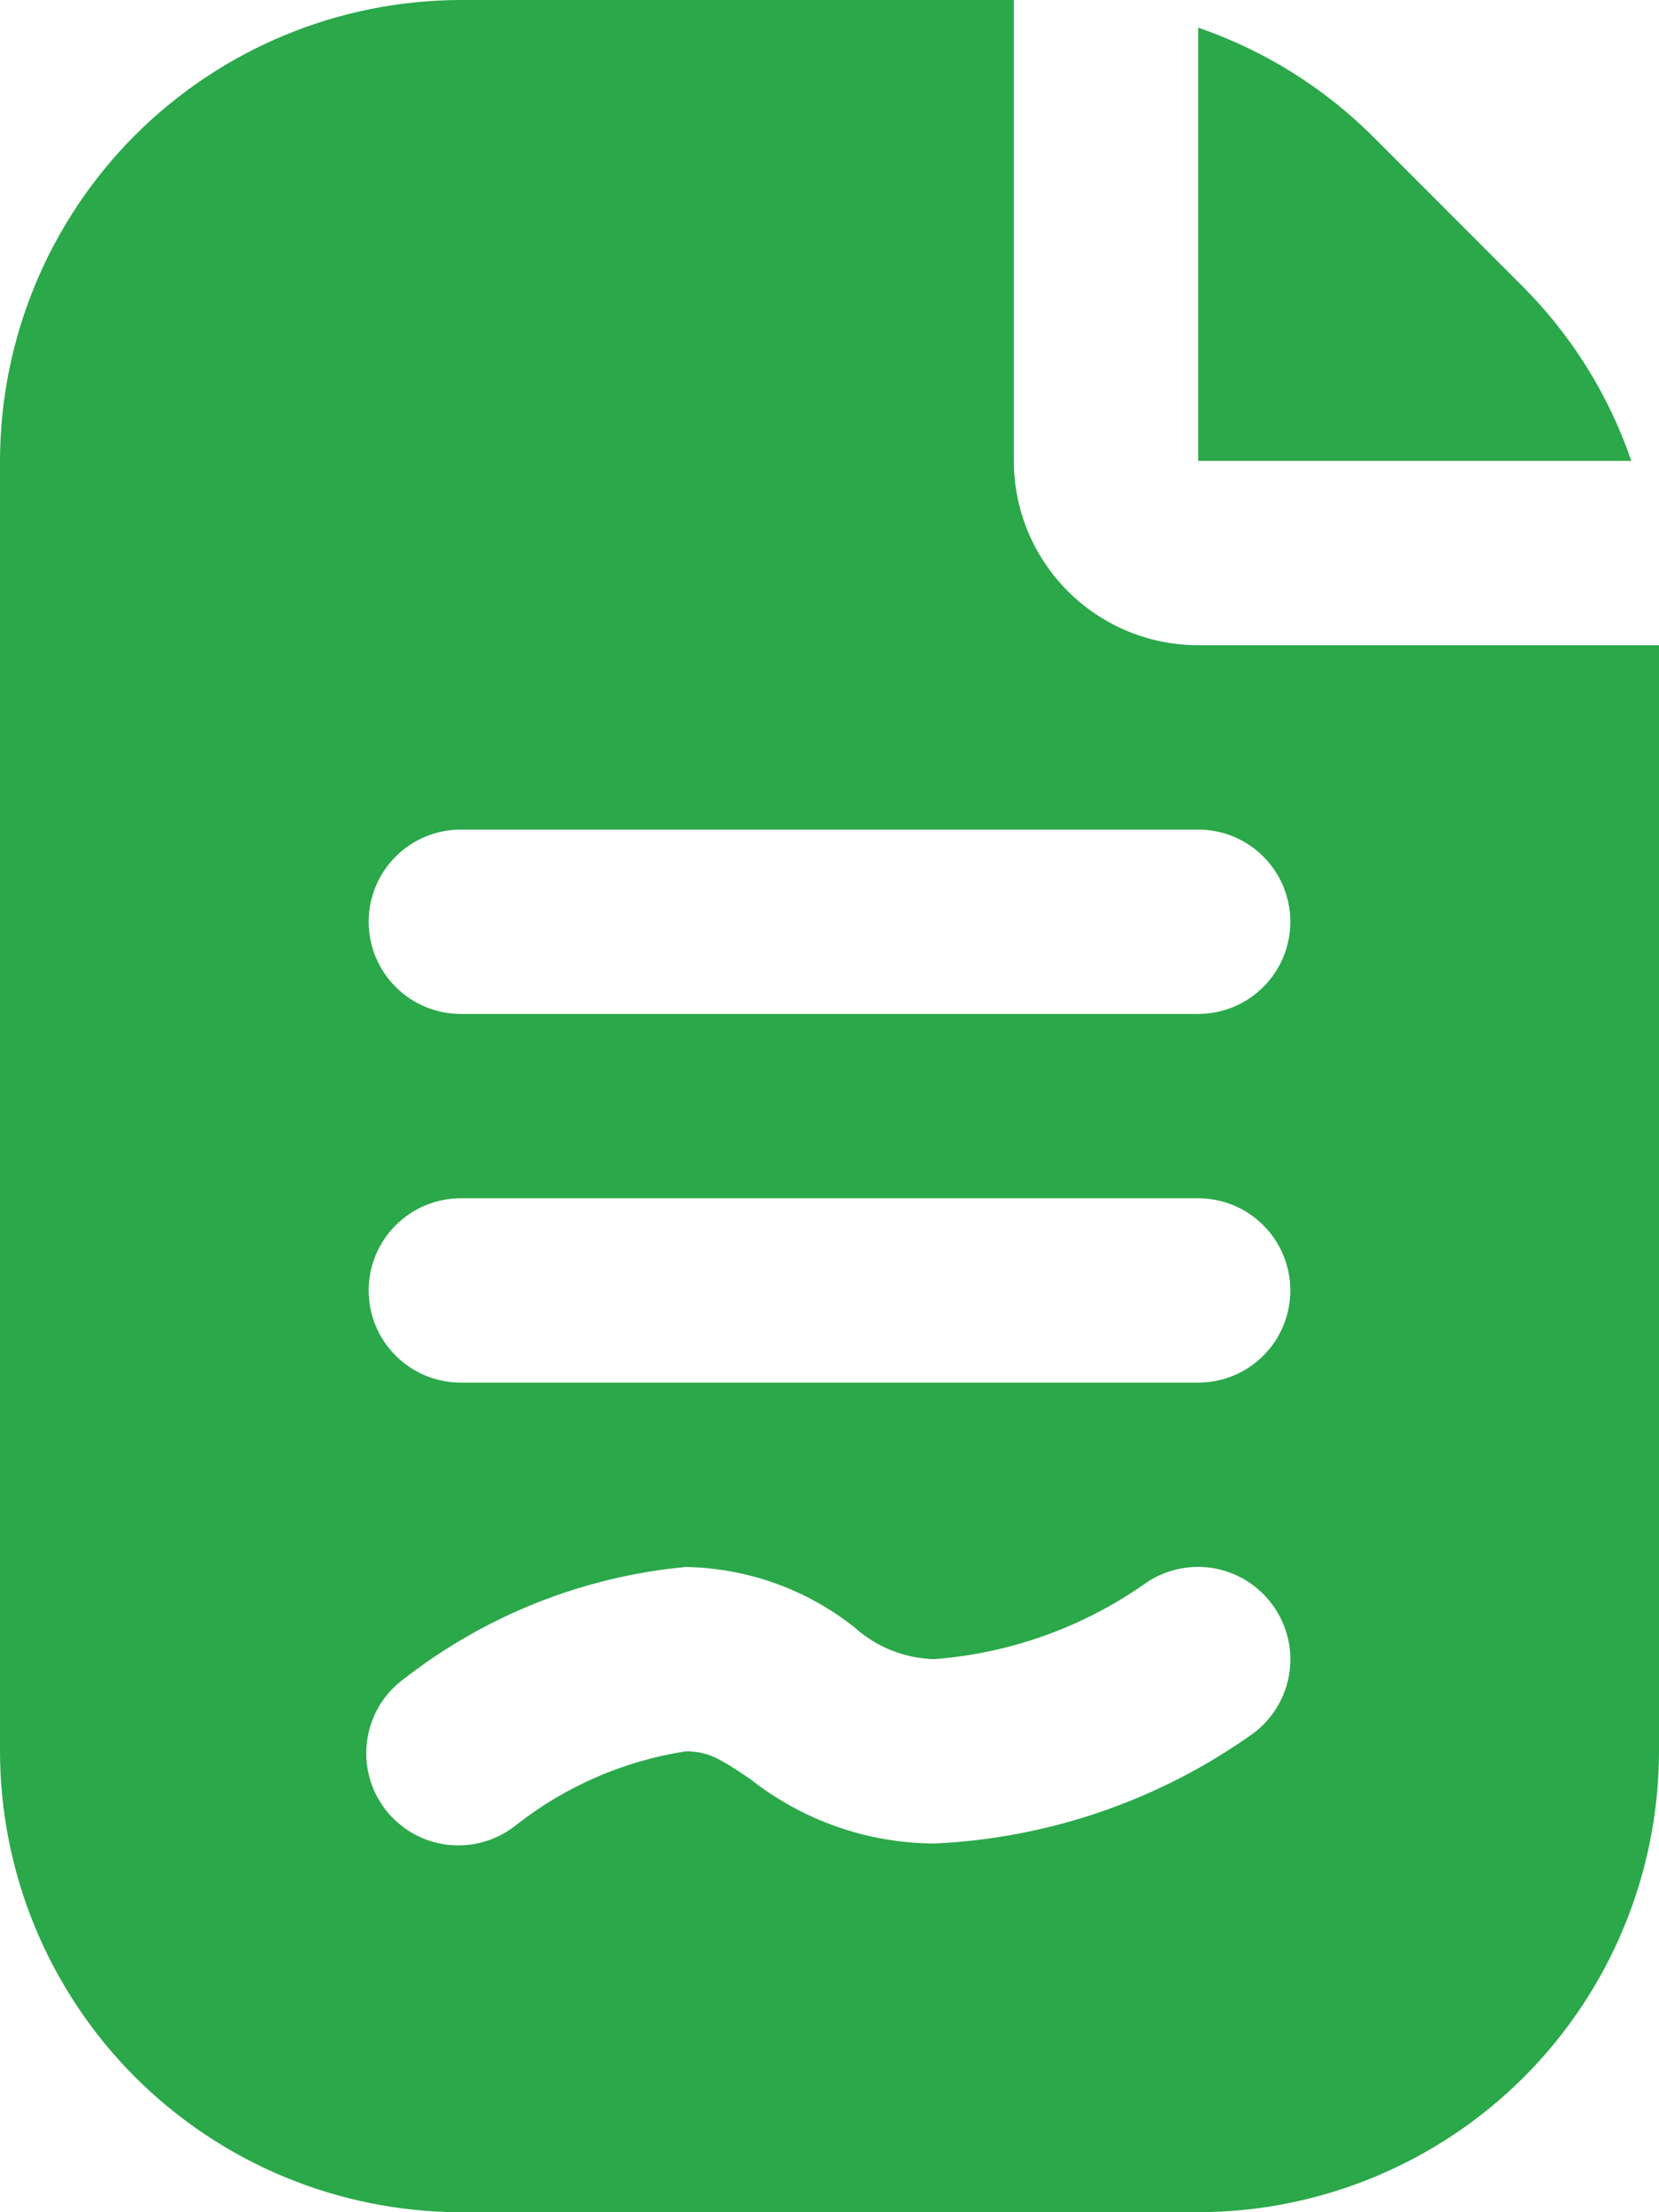 <svg width="18" height="24" viewBox="0 0 18 24" fill="none" xmlns="http://www.w3.org/2000/svg">
<path d="M13 0.3C13.706 0.542 14.348 0.94 14.879 1.464L16.535 3.122C17.06 3.652 17.458 4.294 17.7 5H13V0.3ZM18 7V19C17.998 20.326 17.471 21.596 16.534 22.534C15.596 23.471 14.326 23.998 13 24H5C3.674 23.998 2.404 23.471 1.466 22.534C0.529 21.596 0.002 20.326 0 19V5C0.002 3.674 0.529 2.404 1.466 1.466C2.404 0.529 3.674 0.002 5 0L11 0V5C11 5.53 11.211 6.039 11.586 6.414C11.961 6.789 12.47 7 13 7H18ZM13.808 17.413C13.731 17.306 13.633 17.216 13.521 17.147C13.409 17.078 13.284 17.032 13.154 17.011C13.024 16.991 12.891 16.996 12.763 17.027C12.635 17.058 12.514 17.113 12.408 17.191C11.736 17.659 10.951 17.938 10.135 18C9.815 17.991 9.509 17.869 9.271 17.655C8.749 17.241 8.105 17.011 7.439 17C6.33 17.104 5.273 17.523 4.393 18.206C4.284 18.284 4.191 18.383 4.121 18.497C4.051 18.611 4.005 18.739 3.985 18.871C3.965 19.004 3.972 19.139 4.005 19.269C4.038 19.399 4.098 19.521 4.179 19.628C4.26 19.734 4.363 19.823 4.479 19.89C4.596 19.956 4.725 19.998 4.858 20.014C4.991 20.029 5.126 20.018 5.255 19.98C5.383 19.942 5.503 19.879 5.607 19.794C6.14 19.377 6.77 19.104 7.439 19C7.685 19 7.81 19.078 8.139 19.3C8.709 19.75 9.413 19.997 10.139 20C11.382 19.943 12.582 19.529 13.595 18.807C13.807 18.65 13.949 18.415 13.989 18.154C14.029 17.893 13.964 17.626 13.808 17.413ZM14 14C14 13.735 13.895 13.48 13.707 13.293C13.52 13.105 13.265 13 13 13H5C4.735 13 4.48 13.105 4.293 13.293C4.105 13.48 4 13.735 4 14C4 14.265 4.105 14.52 4.293 14.707C4.48 14.895 4.735 15 5 15H13C13.265 15 13.52 14.895 13.707 14.707C13.895 14.52 14 14.265 14 14ZM14 10C14 9.735 13.895 9.48 13.707 9.293C13.52 9.105 13.265 9 13 9H5C4.735 9 4.48 9.105 4.293 9.293C4.105 9.48 4 9.735 4 10C4 10.265 4.105 10.52 4.293 10.707C4.48 10.895 4.735 11 5 11H13C13.265 11 13.52 10.895 13.707 10.707C13.895 10.52 14 10.265 14 10Z" fill="#2BA84A"/>
</svg>
